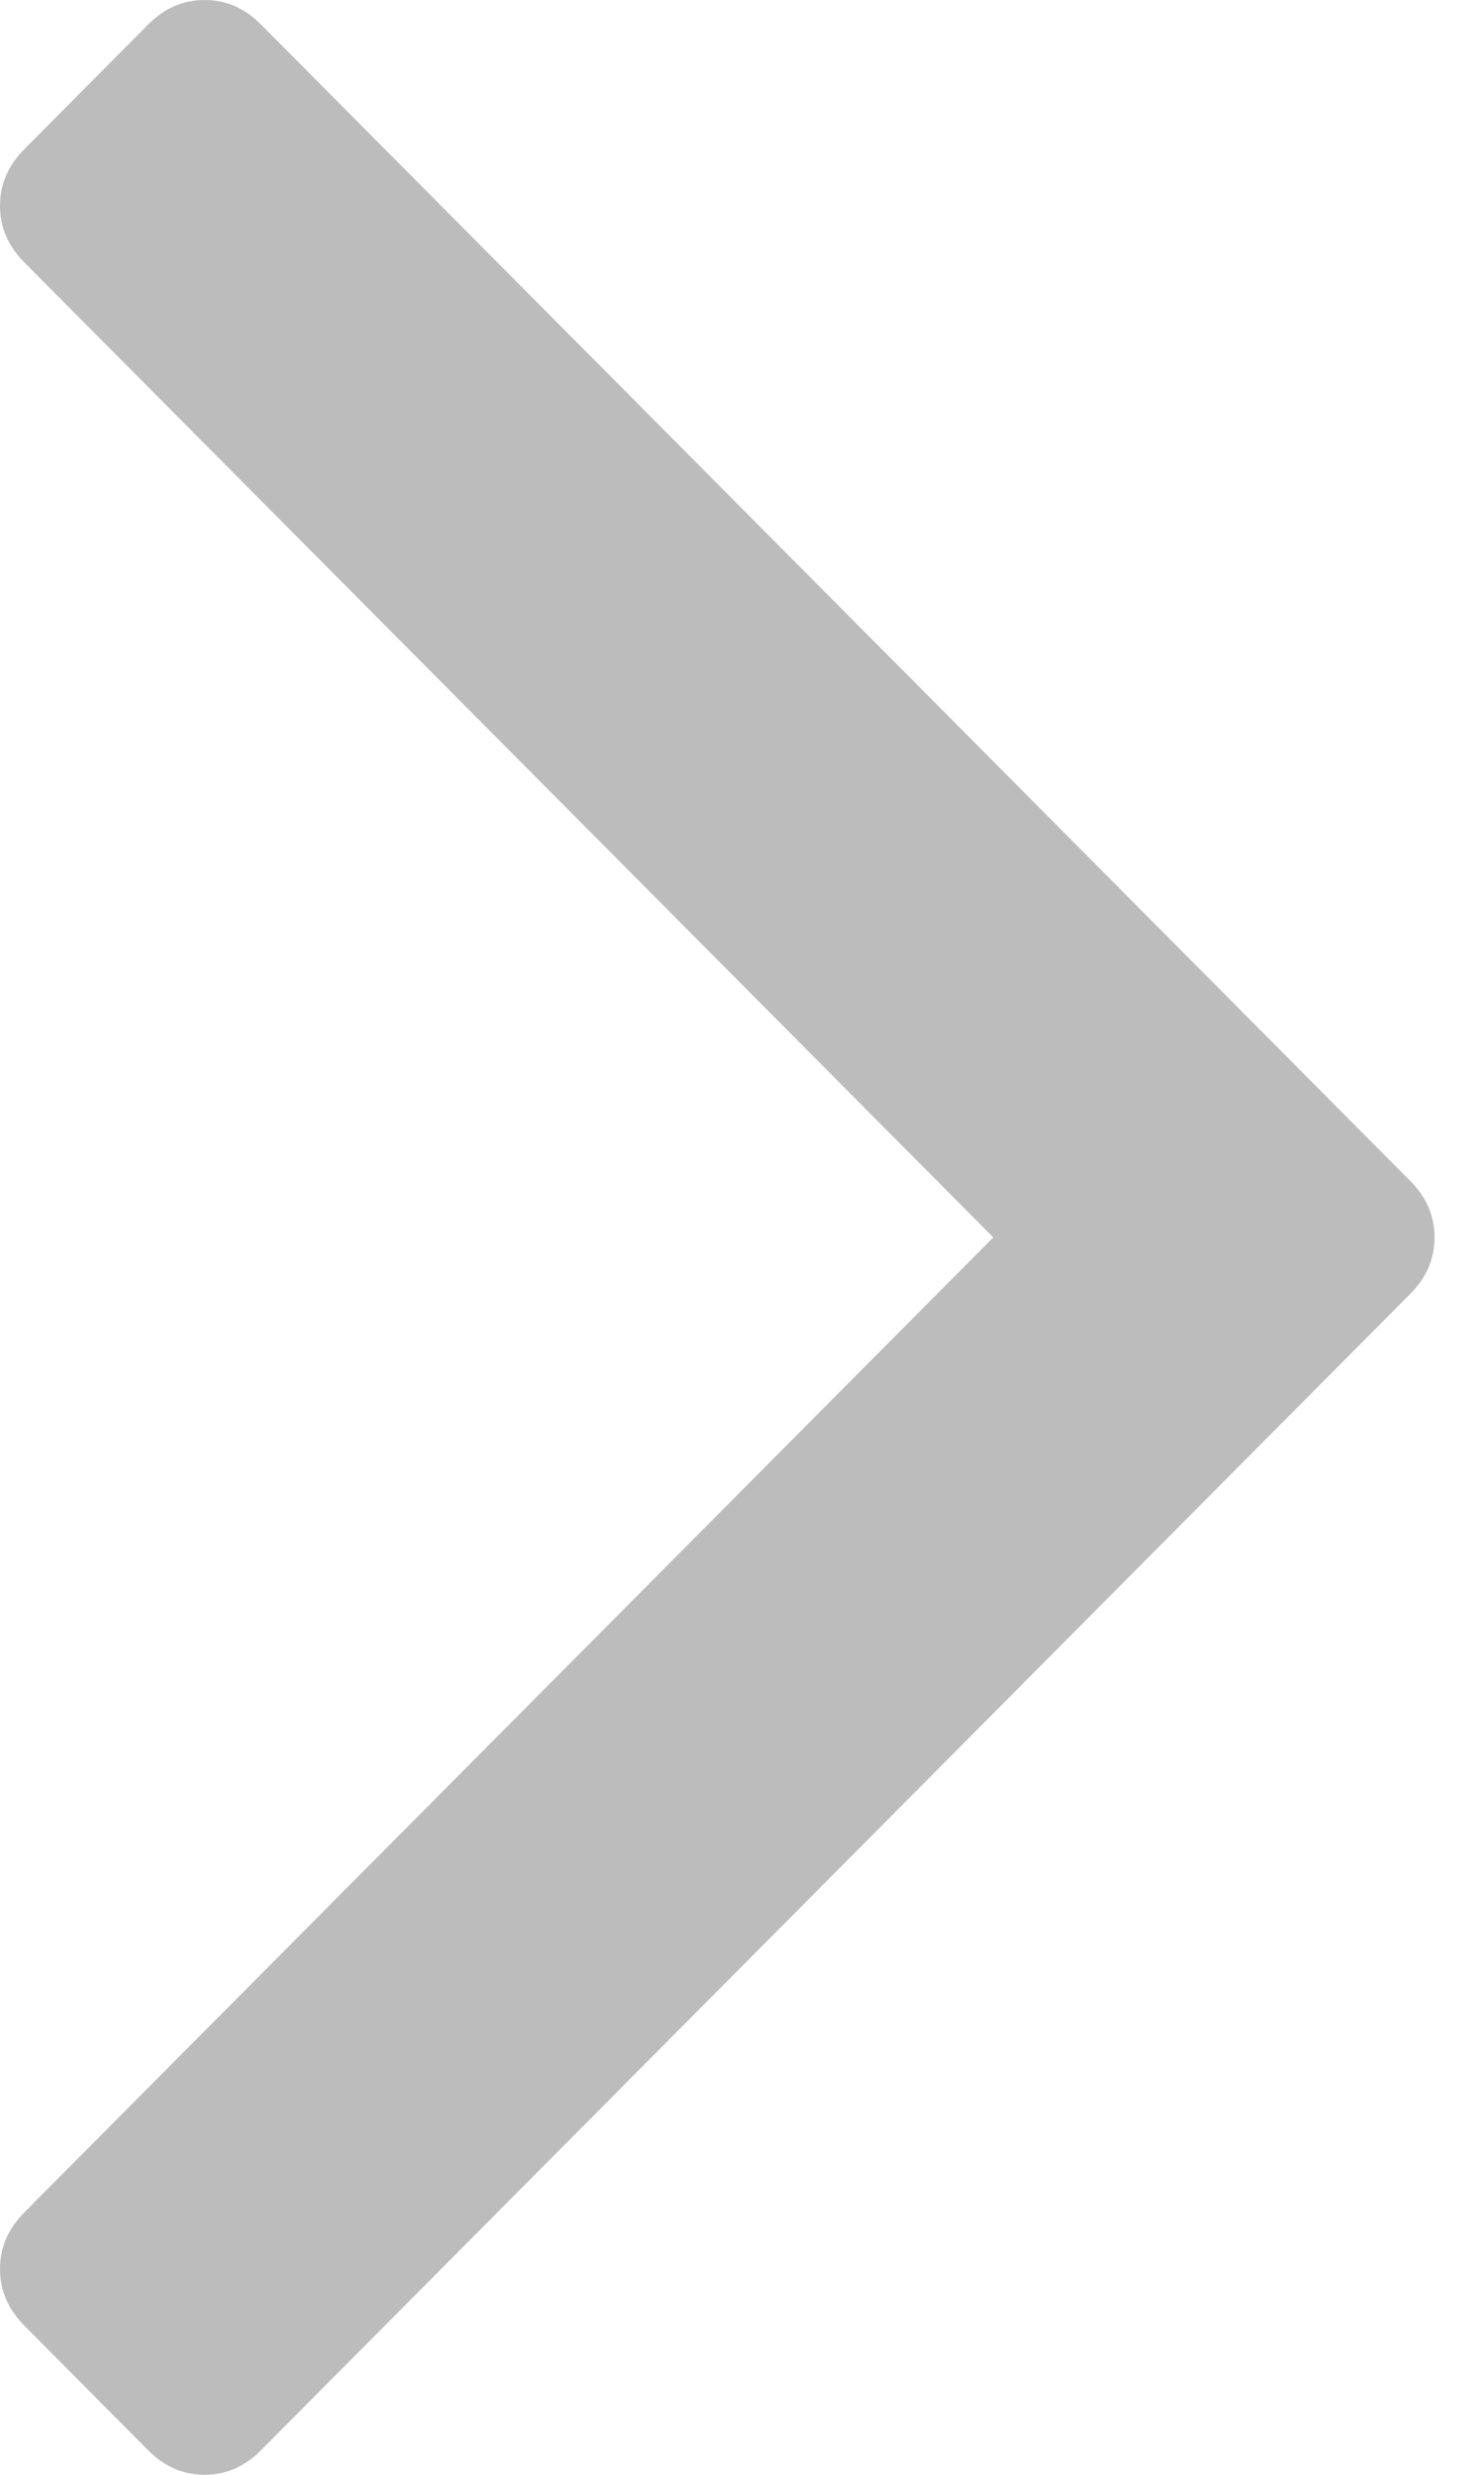 ﻿<?xml version="1.0" encoding="utf-8"?>
<svg version="1.1" xmlns:xlink="http://www.w3.org/1999/xlink" width="6px" height="10px" xmlns="http://www.w3.org/2000/svg">
  <g transform="matrix(1 0 0 1 -1259 -559 )">
    <path d="M 5.7 4.77  C 5.767 4.836  5.8 4.913  5.8 5  C 5.8 5.087  5.767 5.164  5.7 5.23  L 1.056 9.9  C 0.99 9.967  0.914 10  0.827 10  C 0.741 10  0.664 9.967  0.598 9.9  L 0.1 9.399  C 0.033 9.332  0 9.255  0 9.168  C 0 9.081  0.033 9.005  0.1 8.938  L 4.016 5  L 0.1 1.062  C 0.033 0.995  0 0.919  0 0.832  C 0 0.745  0.033 0.668  0.1 0.601  L 0.598 0.1  C 0.664 0.033  0.741 0  0.827 0  C 0.914 0  0.99 0.033  1.056 0.1  L 5.7 4.77  Z " fill-rule="nonzero" fill="#bcbcbc" stroke="none" transform="matrix(1 0 0 1 1259 559 )" />
  </g>
</svg>
